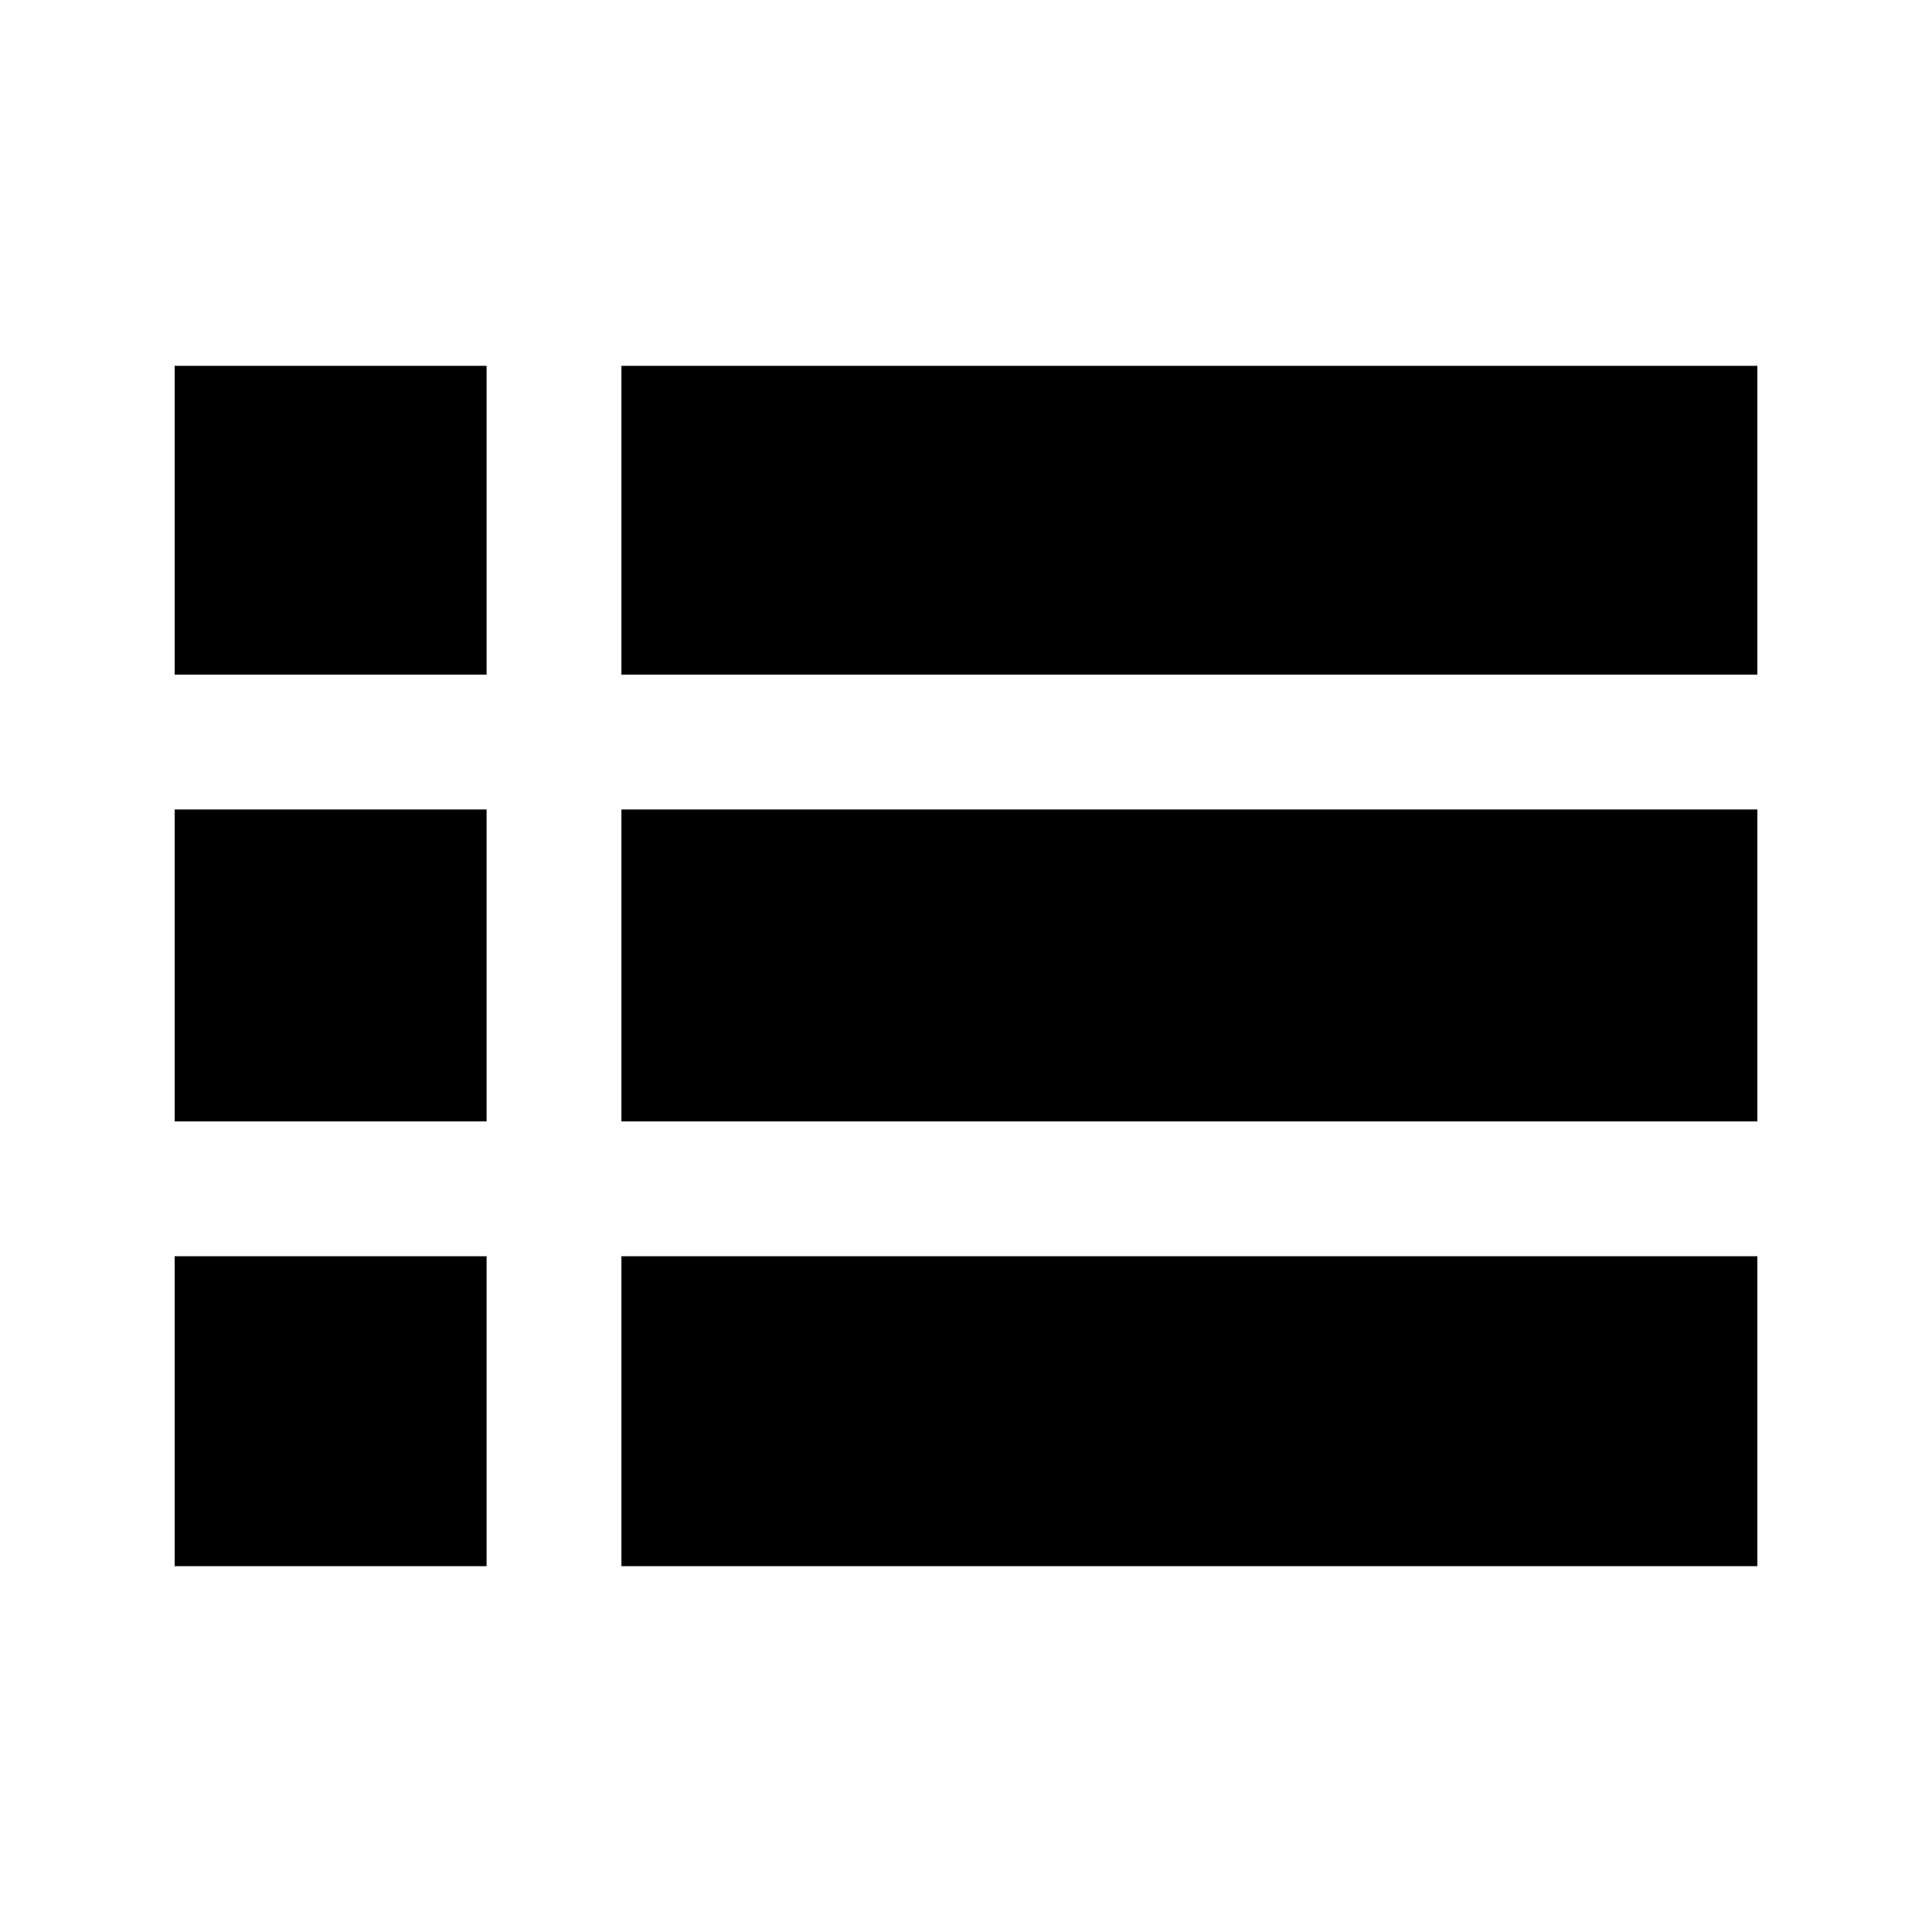 <svg xmlns="http://www.w3.org/2000/svg" height="20" viewBox="0 -960 960 960" width="20"><path d="M86.782-181.782v-154h155v154h-155Zm222 0v-154h564.436v154H308.782Zm-222-221v-155.001h155v155.001h-155Zm222 0v-155.001h564.436v155.001H308.782Zm-222-222.001v-153.435h155v153.435h-155Zm222 0v-153.435h564.436v153.435H308.782Z"/></svg>